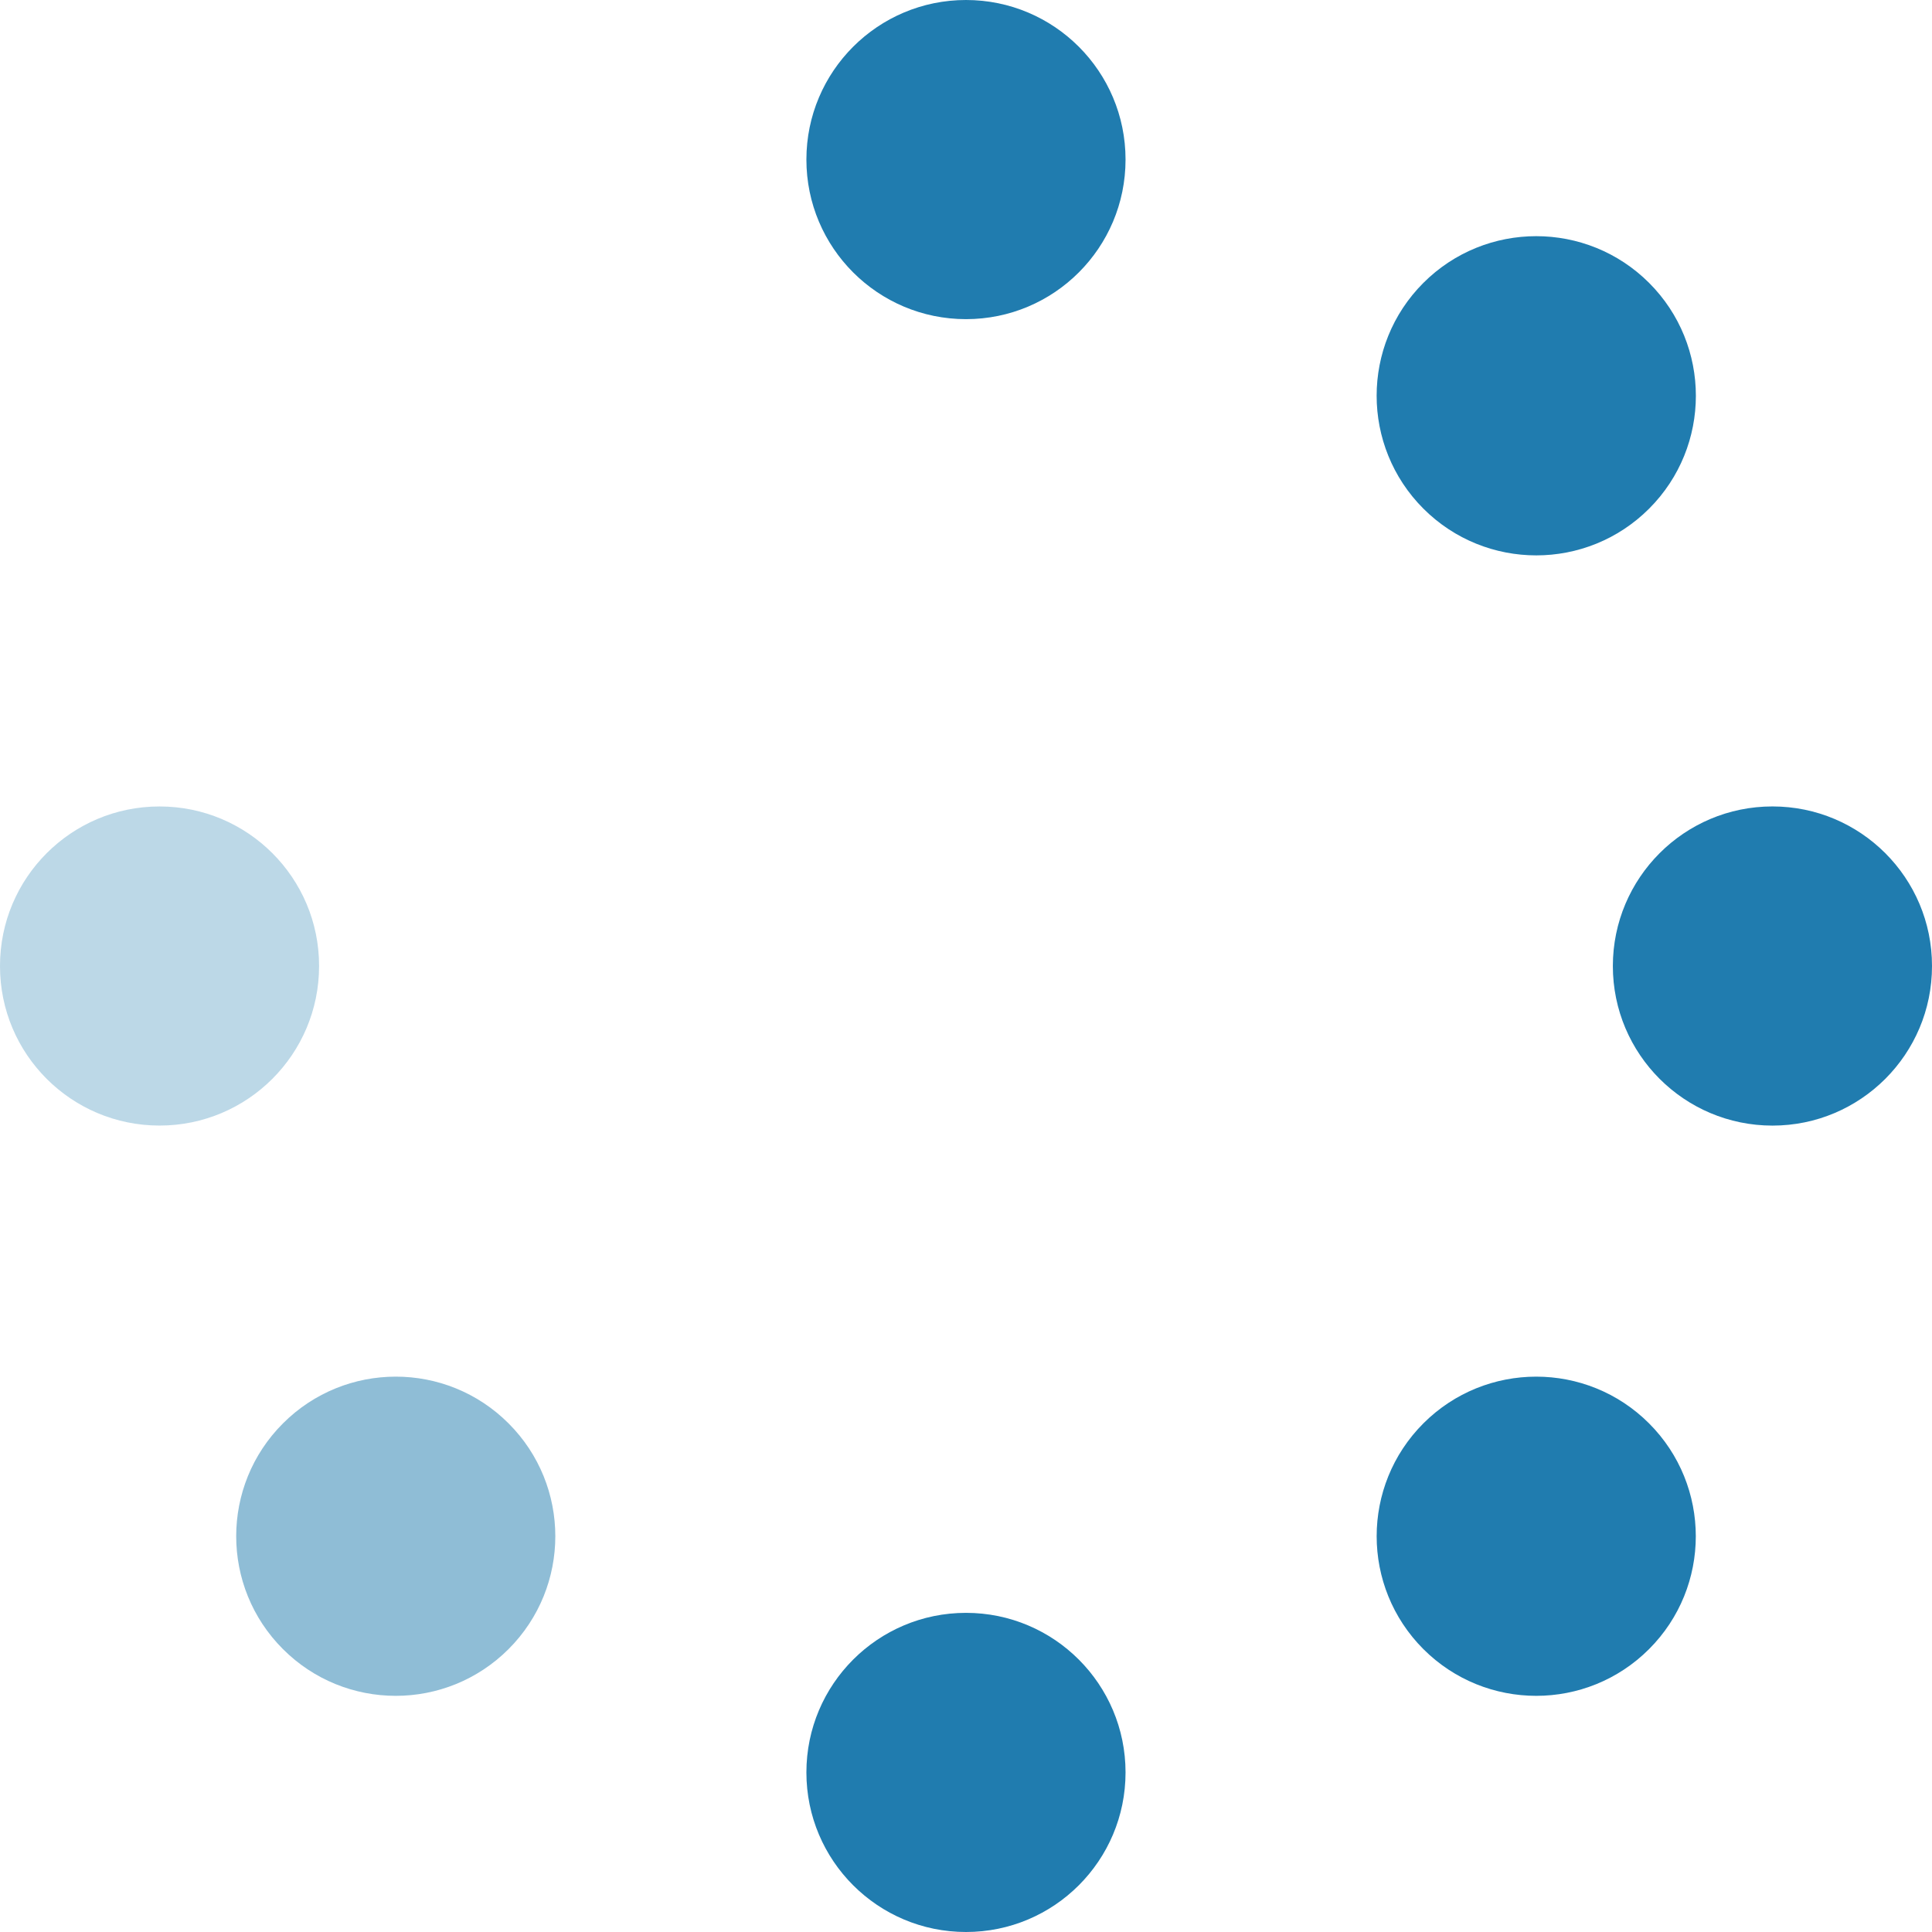 <svg width="100" height="100" viewBox="0 0 100 100" fill="none" xmlns="http://www.w3.org/2000/svg">
<path d="M50 0C45.438 0 41.739 3.698 41.739 8.259C41.739 12.822 45.438 16.519 50 16.519C54.562 16.519 58.258 12.822 58.258 8.259C58.258 3.698 54.562 0 50 0Z" fill="#207CAF"/>
<path d="M50 83.481C45.438 83.481 41.739 87.179 41.739 91.741C41.739 96.303 45.438 100 50 100C54.562 100 58.258 96.303 58.258 91.741C58.258 87.179 54.562 83.481 50 83.481Z" fill="#207CAF"/>
<path d="M73.673 73.674C70.45 76.901 70.45 82.13 73.673 85.357C76.9 88.583 82.131 88.583 85.355 85.357C88.581 82.132 88.581 76.901 85.355 73.674C82.128 70.448 76.9 70.449 73.673 73.674Z" fill="#207CAF"/>
<path d="M16.516 50C16.519 45.44 12.82 41.742 8.258 41.742C3.696 41.741 -0.004 45.44 2.50625e-06 50.002C-0.004 54.562 3.692 58.259 8.258 58.259C12.82 58.259 16.516 54.562 16.516 50Z" fill="#207CAF" fill-opacity="0.3"/>
<path d="M91.742 41.741C87.18 41.741 83.484 45.44 83.481 50C83.481 54.562 87.18 58.259 91.742 58.261C96.304 58.261 100.003 54.562 100 50C100.003 45.44 96.304 41.741 91.742 41.741Z" fill="#207CAF"/>
<path d="M14.645 73.676C11.419 76.9 11.419 82.132 14.645 85.357C17.869 88.583 23.097 88.583 26.323 85.357C29.55 82.13 29.55 76.9 26.323 73.674C23.1 70.448 17.872 70.448 14.645 73.676Z" fill="#207CAF" fill-opacity="0.5"/>
<path d="M85.358 26.328C88.585 23.101 88.585 17.87 85.358 14.643C82.131 11.419 76.9 11.417 73.673 14.643C70.447 17.87 70.45 23.099 73.673 26.326C76.9 29.553 82.131 29.553 85.358 26.328Z" fill="#207CAF"/>
</svg>
